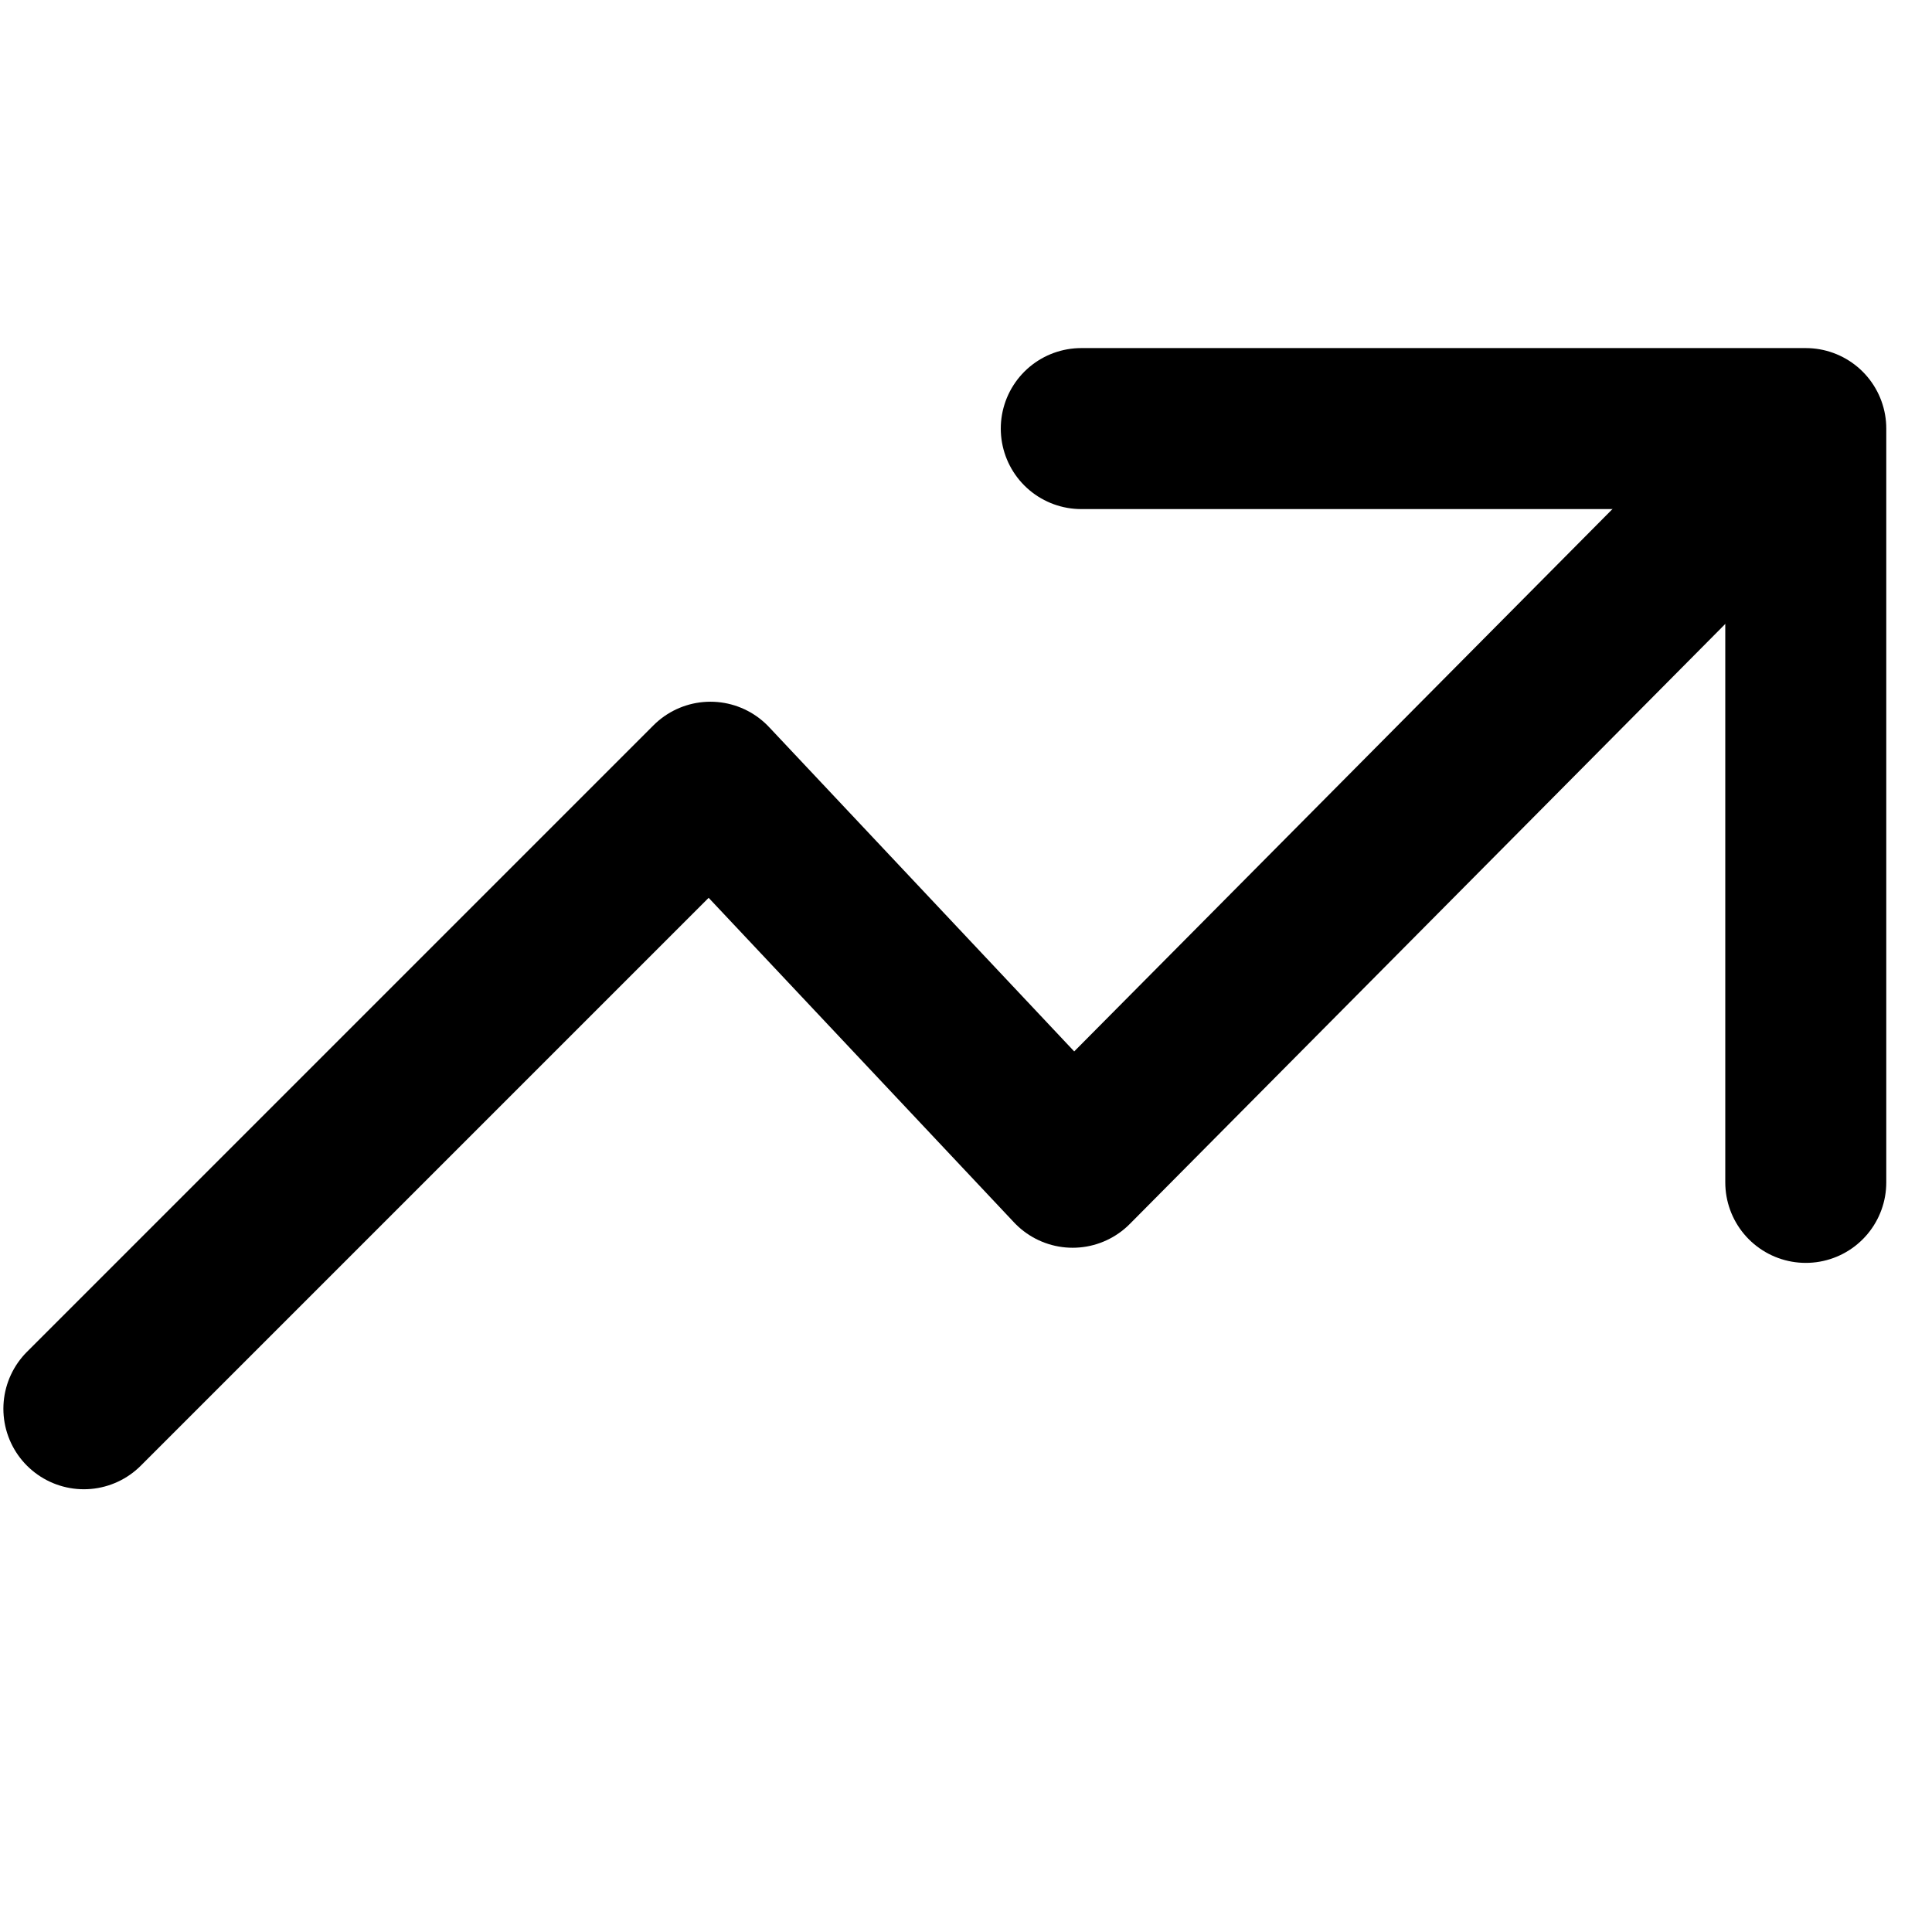 <svg xmlns="http://www.w3.org/2000/svg" width="24" height="24" viewBox="0 0 24 24" fill="none">
    <path d="M13.432 5.324L22.432 5.324L22.432 14.688" stroke="currentColor" stroke-width="2"
        stroke-linecap="round" stroke-linejoin="round" />
    <path d="M22.251 5.506L13.325 14.5L8.825 9.717L1.042 17.5" stroke="currentColor"
        stroke-width="2" stroke-linecap="round" stroke-linejoin="round" />
</svg>
